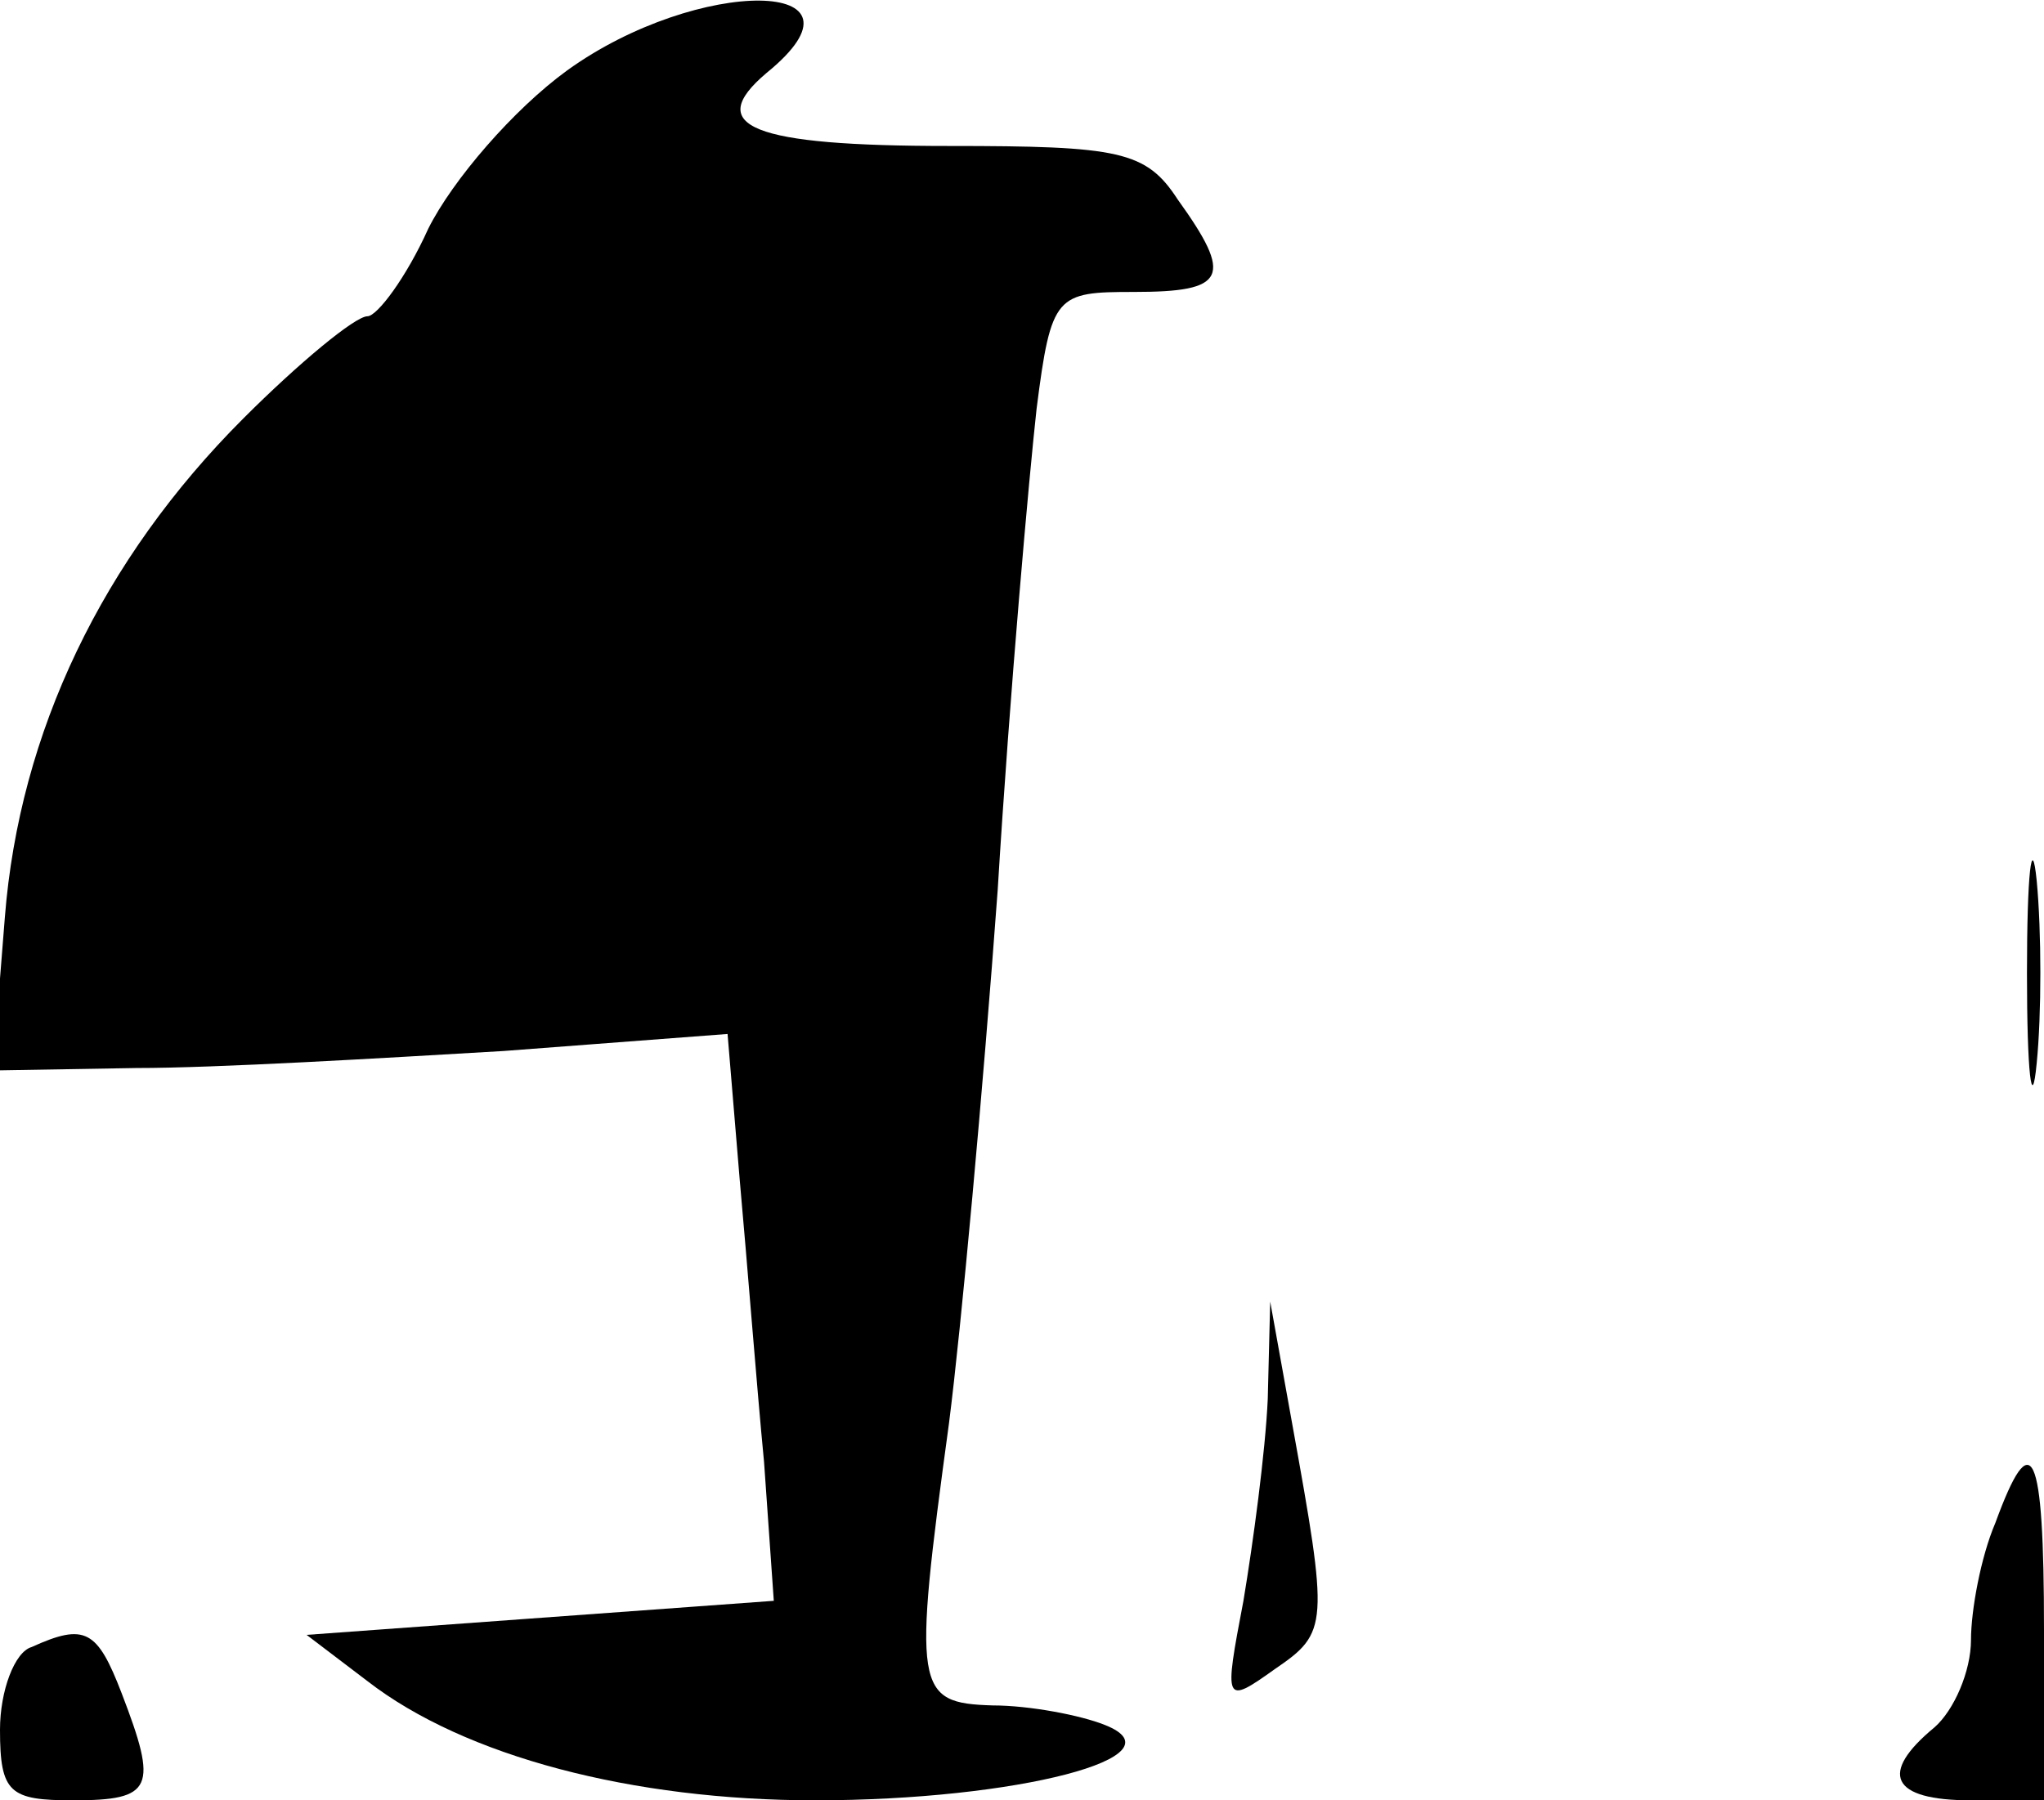 <?xml version="1.0" standalone="no"?>
<!DOCTYPE svg PUBLIC "-//W3C//DTD SVG 20010904//EN"
 "http://www.w3.org/TR/2001/REC-SVG-20010904/DTD/svg10.dtd">
<svg version="1.0" xmlns="http://www.w3.org/2000/svg"
 width="84pt" height="74pt" viewBox="0 0 84 74"
 preserveAspectRatio="xMidYMid meet">
<g transform="translate(0,74) scale(0.1,-0.1)"
fill="#000000" stroke="none">
<path fill="#000000" stroke="none" d="M233 711 c-22 -16 -47 -45 -57 -65 -9
-20 -21 -36 -25 -36 -5 0 -28 -19 -51 -42 -58 -58 -92 -129 -98 -205 l-5 -63
59 1 c33 0 100 4 151 7 l92 7 5 -60 c3 -33 7 -85 10 -116 l4 -57 -96 -7 -96
-7 25 -19 c40 -31 109 -49 184 -49 83 0 152 18 119 31 -10 4 -31 8 -46 8 -32
1 -33 6 -18 116 5 39 14 137 20 219 5 82 13 171 16 198 6 47 8 48 40 48 38 0
41 6 18 38 -13 20 -24 22 -94 22 -81 0 -101 8 -75 30 48 39 -28 40 -82 1z"/>
<path fill="#000000" stroke="none" d="M833 340 c0 -41 2 -58 4 -37 2 20 2 54
0 75 -2 20 -4 3 -4 -38z"/>
<path fill="#000000" stroke="none" d="M521 165 c-1 -22 -6 -59 -10 -83 -8
-42 -8 -43 13 -28 22 15 22 18 7 101 l-9 50 -1 -40z"/>
<path fill="#000000" stroke="none" d="M820 114 c-6 -14 -10 -36 -10 -48 0
-13 -7 -29 -15 -36 -23 -19 -18 -30 15 -30 l30 0 0 70 c0 75 -5 85 -20 44z"/>
<path fill="#000000" stroke="none" d="M13 63 c-7 -2 -13 -18 -13 -34 0 -26 4
-29 30 -29 33 0 35 5 20 44 -10 26 -15 29 -37 19z"/>
</g>
</svg>
